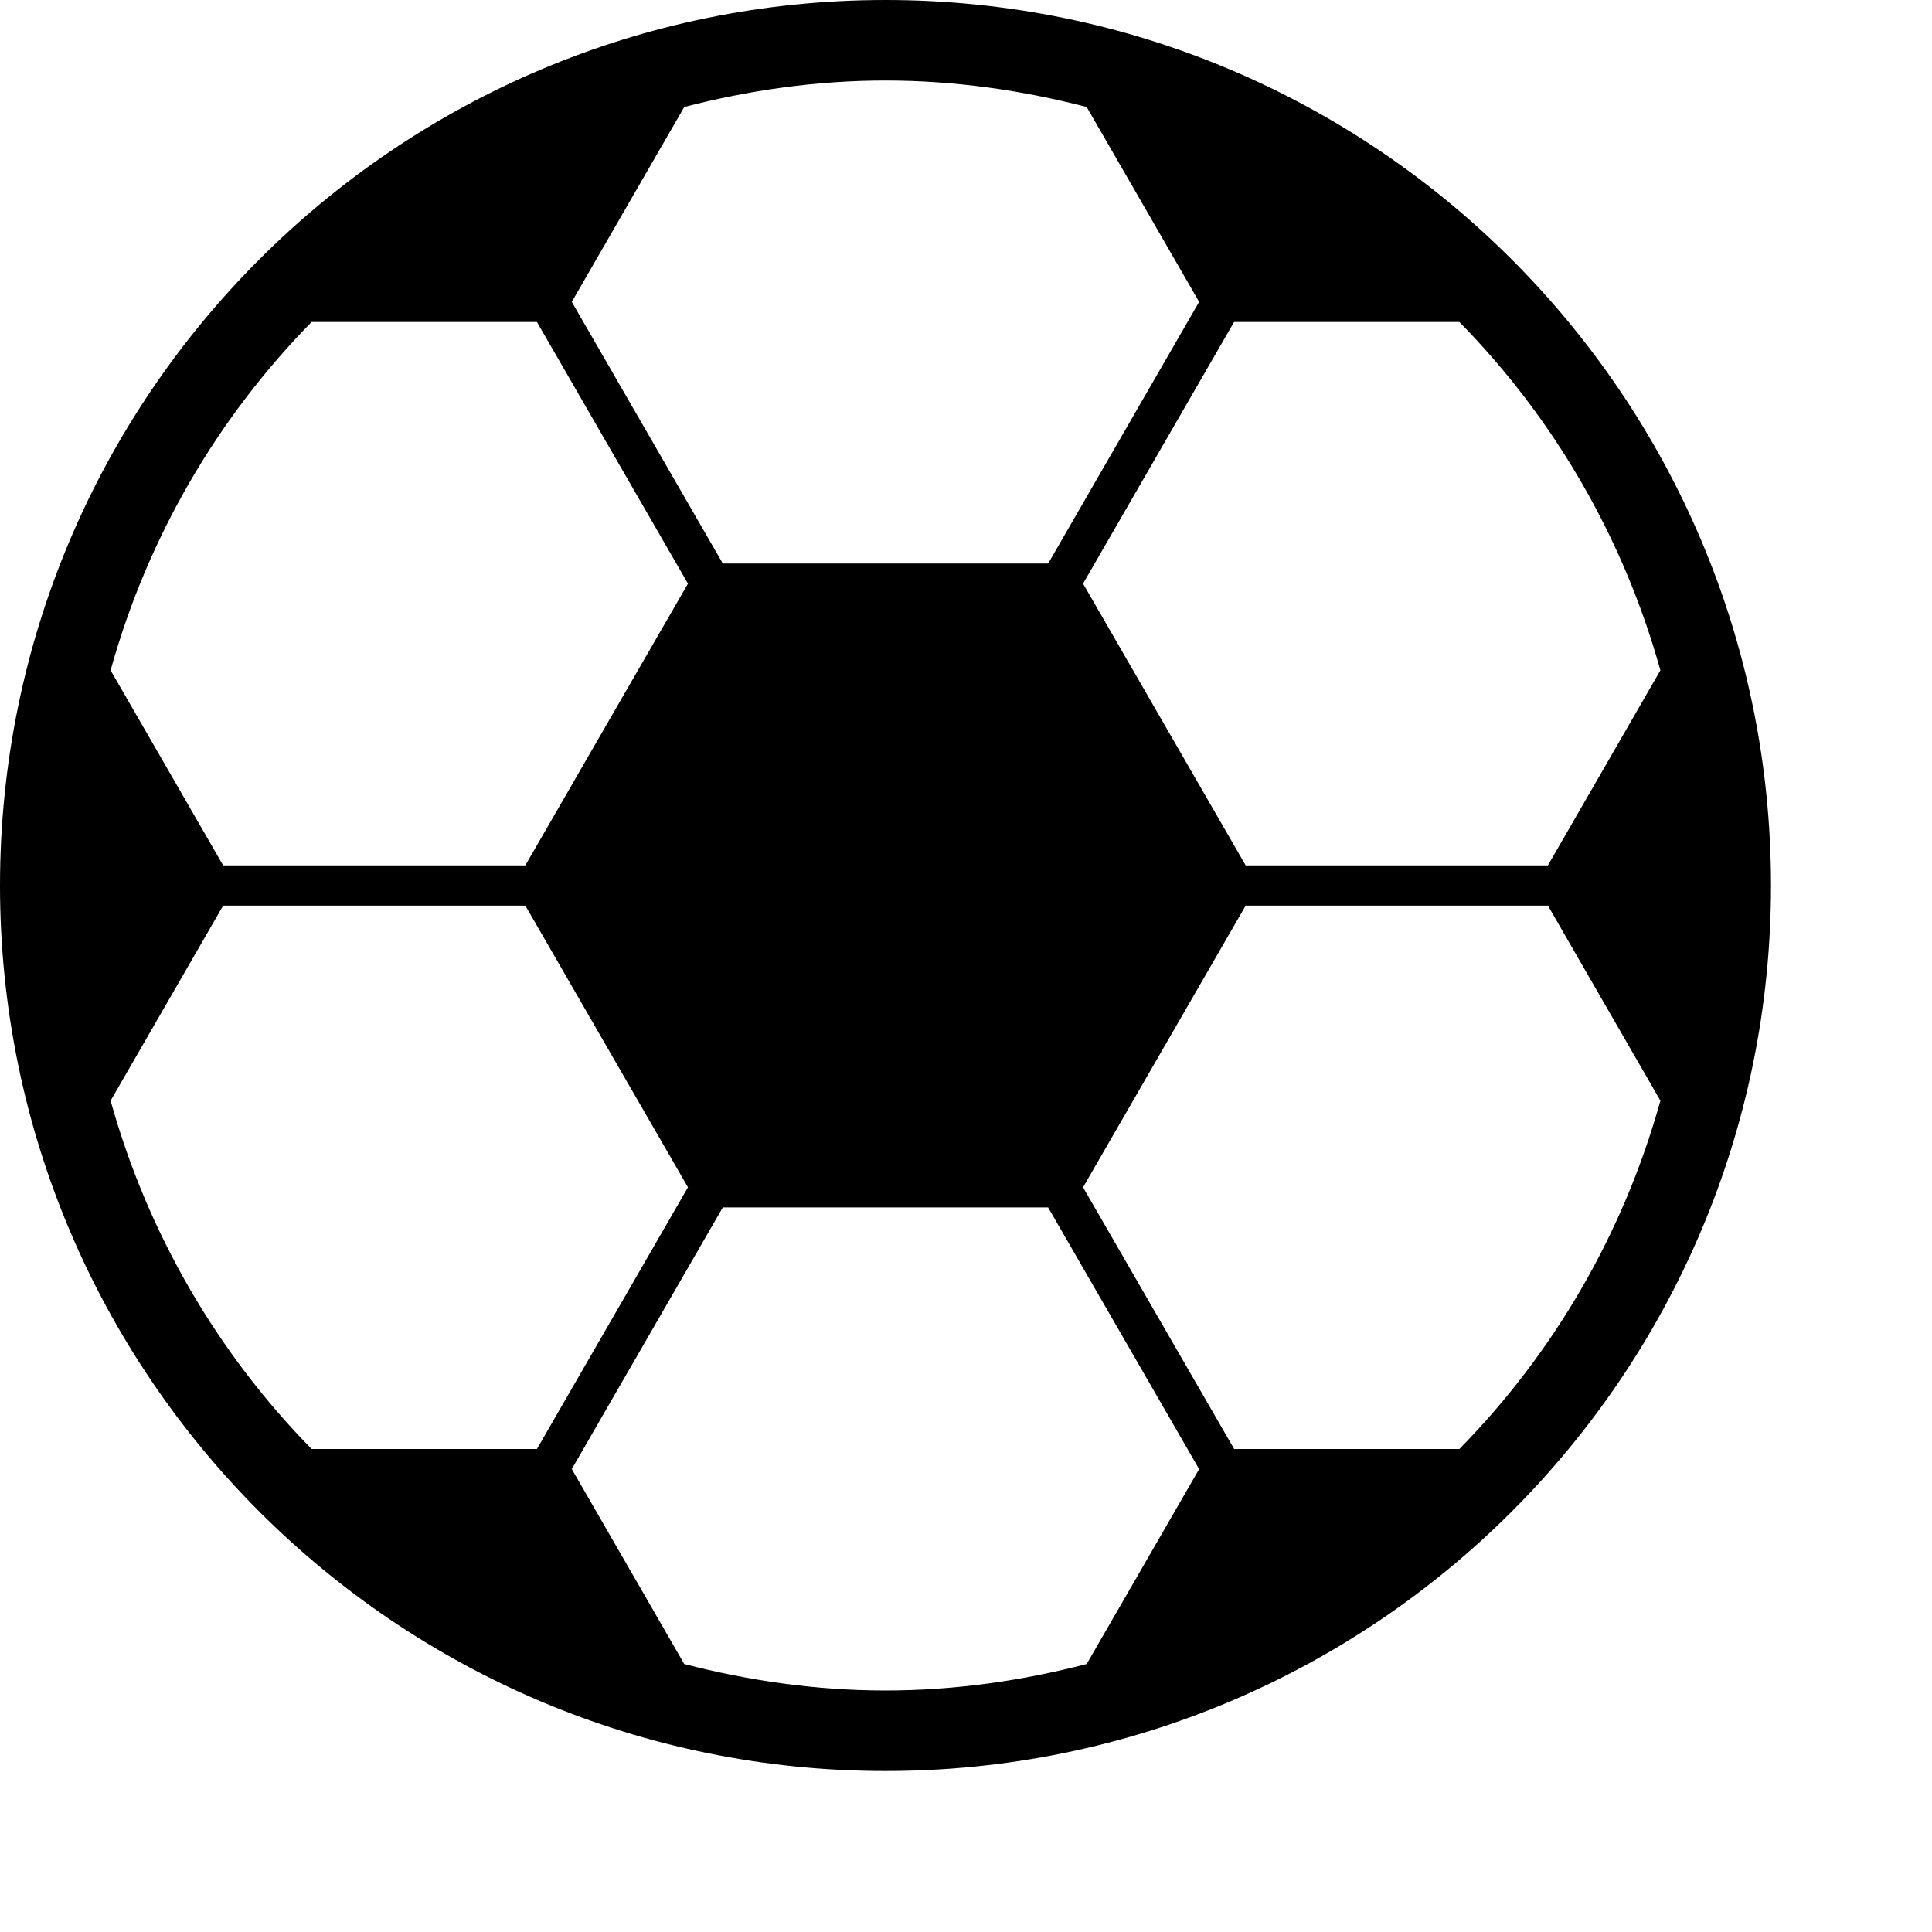 <svg id="Layer_1" enable-background="new 0 0 24 24" height="24" viewBox="0 0 24 24" width="24" xmlns="http://www.w3.org/2000/svg"><path d="m11 0c-6.075 0-11 4.925-11 11s4.925 11 11 11 11-4.925 11-11-4.925-11-11-11zm4.331 18-1.877-3.251 2.02-3.499h3.755l1.397 2.423c-.459 1.652-1.327 3.136-2.497 4.327zm-8.661 0h-2.799c-1.169-1.191-2.037-2.675-2.497-4.327l1.398-2.423h3.754l2.02 3.499zm0-14 1.876 3.25-2.02 3.5h-3.754l-1.398-2.423c.459-1.653 1.327-3.136 2.497-4.327zm8.66 0h2.799c1.17 1.191 2.037 2.674 2.497 4.327l-1.397 2.423h-3.755l-2.02-3.5zm-1.831-2.671 1.397 2.421-1.875 3.25h-4.042l-1.876-3.25 1.397-2.421c.801-.207 1.636-.329 2.5-.329s1.699.122 2.499.329zm-4.999 19.342-1.397-2.422 1.876-3.25h4.041l1.876 3.251-1.397 2.421c-.8.207-1.635.329-2.499.329s-1.699-.122-2.5-.329z"/></svg>